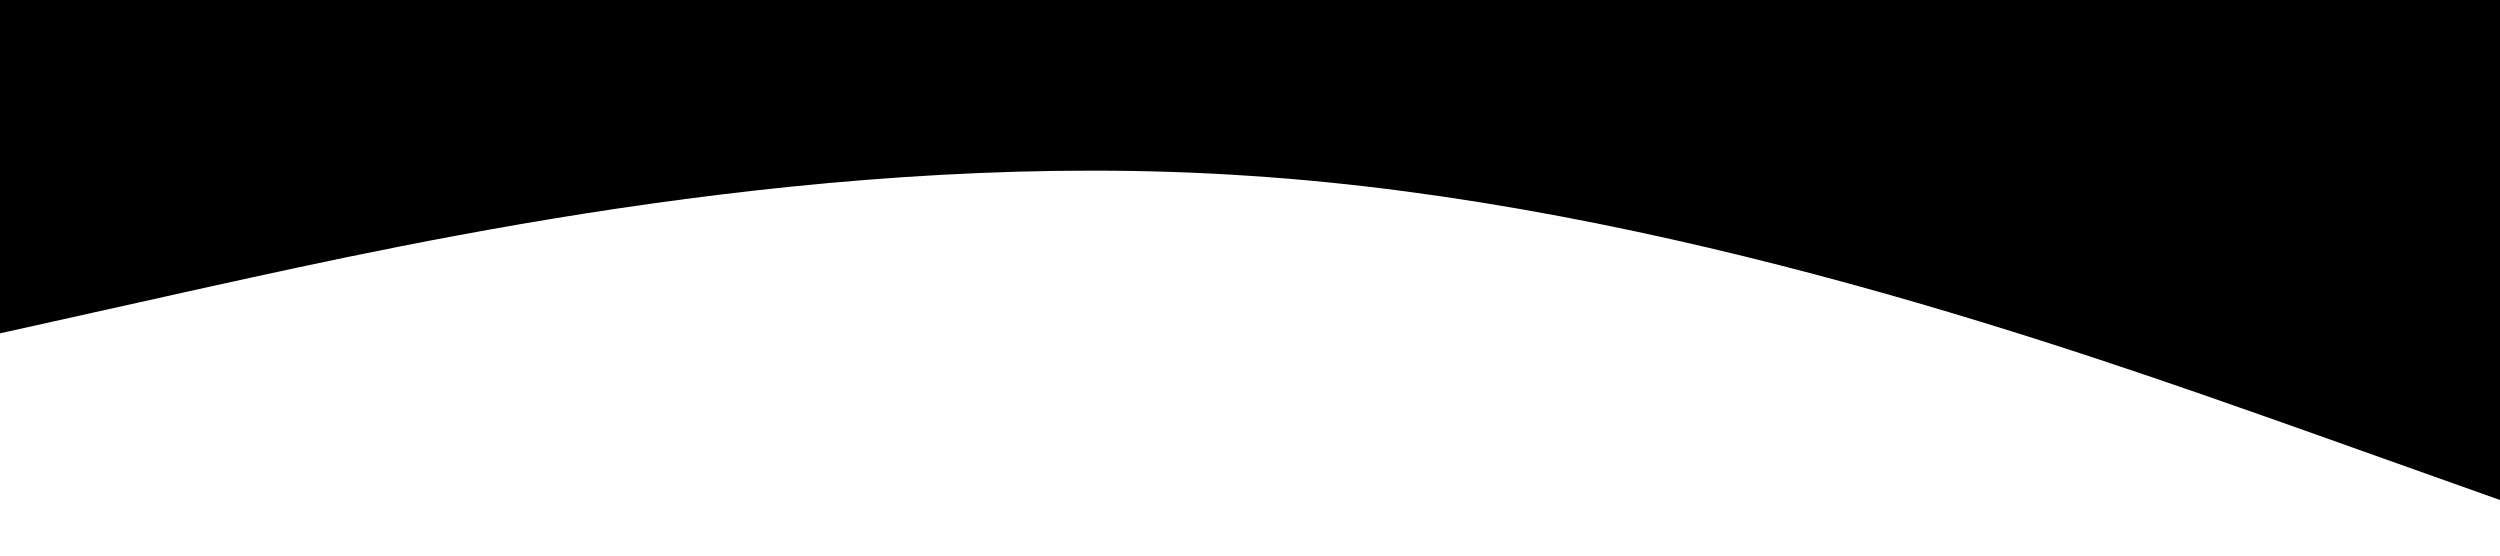 <svg xmlns="http://www.w3.org/2000/svg" viewBox="0 0 1440 320"><path fill="#000000" fill-opacity="1" d="M0,192L120,165.3C240,139,480,85,720,101.3C960,117,1200,203,1320,245.3L1440,288L1440,0L1320,0C1200,0,960,0,720,0C480,0,240,0,120,0L0,0Z"></path></svg>
